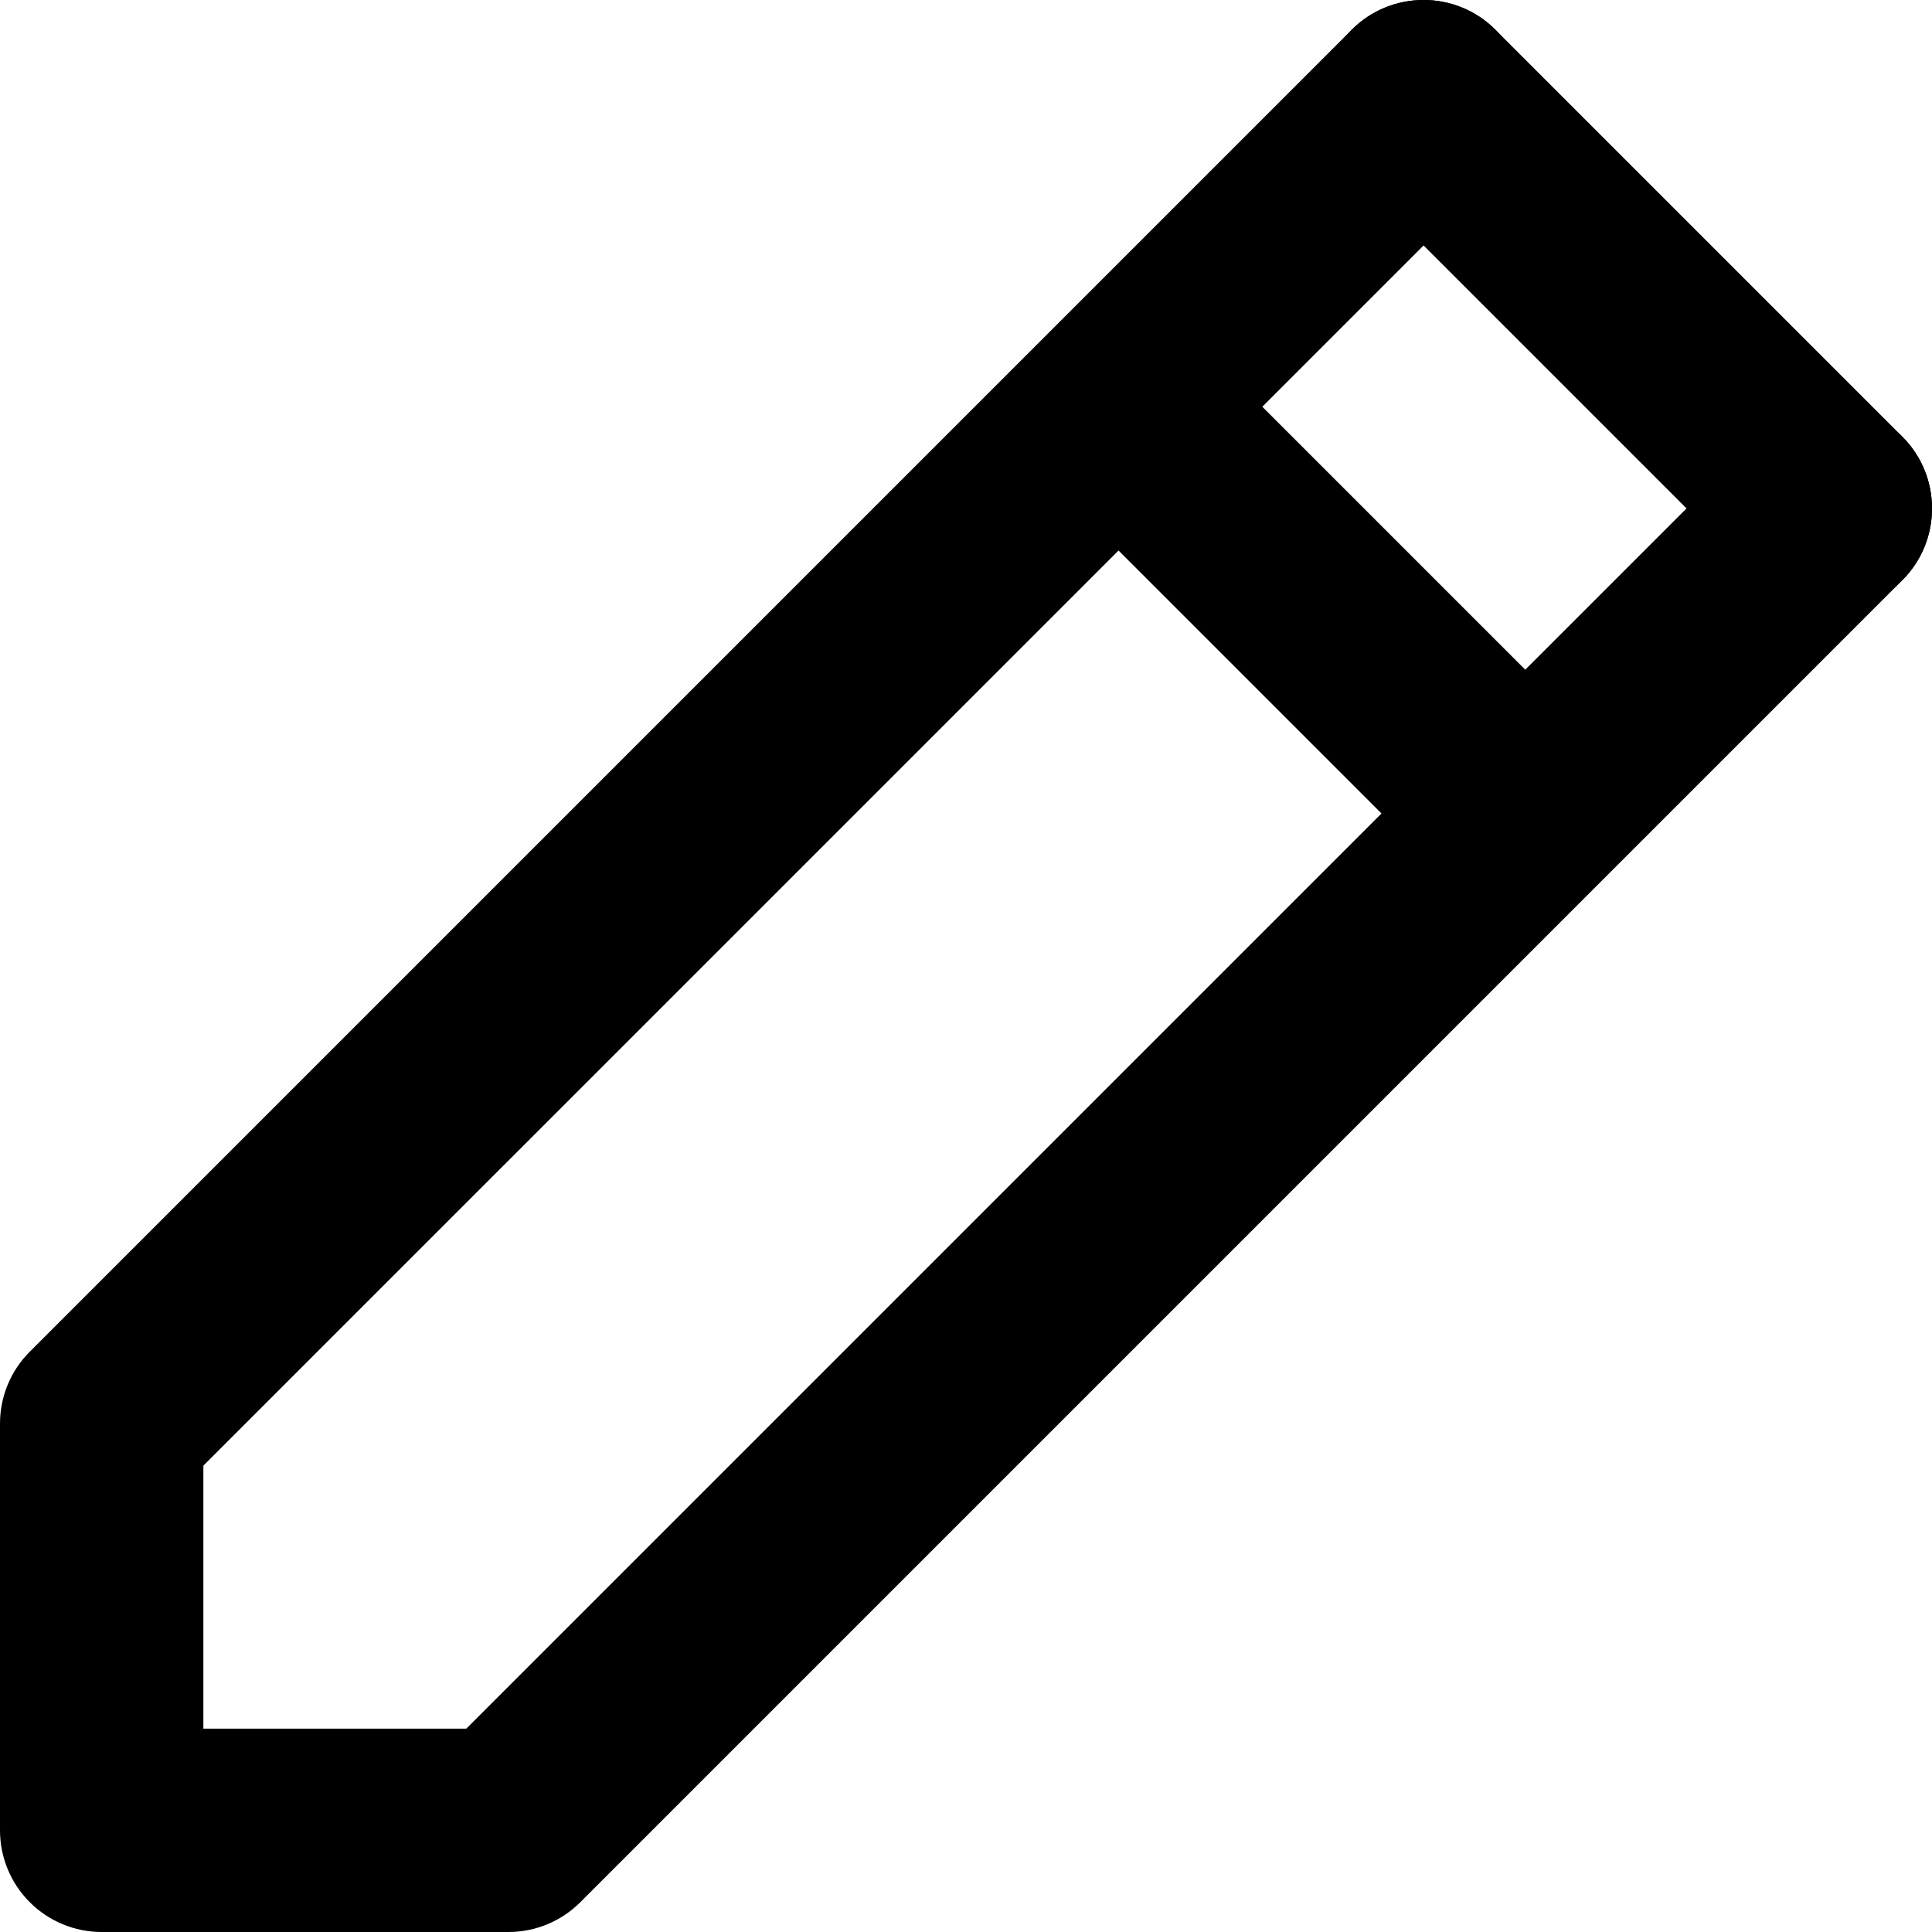 <svg width="19" height="19" viewBox="0 0 19 19" fill="none" xmlns="http://www.w3.org/2000/svg">
<path fill-rule="evenodd" clip-rule="evenodd" d="M18.707 4.293C19.098 4.683 19.098 5.317 18.707 5.707L5.707 18.707C5.52 18.895 5.265 19 5 19L1 19C0.735 19 0.48 18.895 0.293 18.707C0.105 18.52 -1.34869e-06 18.265 0 18L3.32961e-06 14C3.4982e-06 13.735 0.105 13.48 0.293 13.293L13.293 0.293C13.683 -0.098 14.317 -0.098 14.707 0.293C15.098 0.683 15.098 1.317 14.707 1.707L2 14.414L2 17L4.586 17L17.293 4.293C17.683 3.902 18.317 3.902 18.707 4.293Z" fill="black"/>
<path fill-rule="evenodd" clip-rule="evenodd" d="M13.293 0.293C13.683 -0.098 14.317 -0.098 14.707 0.293L18.707 4.293C19.098 4.683 19.098 5.317 18.707 5.707C18.317 6.098 17.683 6.098 17.293 5.707L13.293 1.707C12.902 1.317 12.902 0.683 13.293 0.293Z" fill="black"/>
<path fill-rule="evenodd" clip-rule="evenodd" d="M14.293 8.707L10.293 4.707L11.707 3.293L15.707 7.293L14.293 8.707Z" fill="black"/>
</svg>
